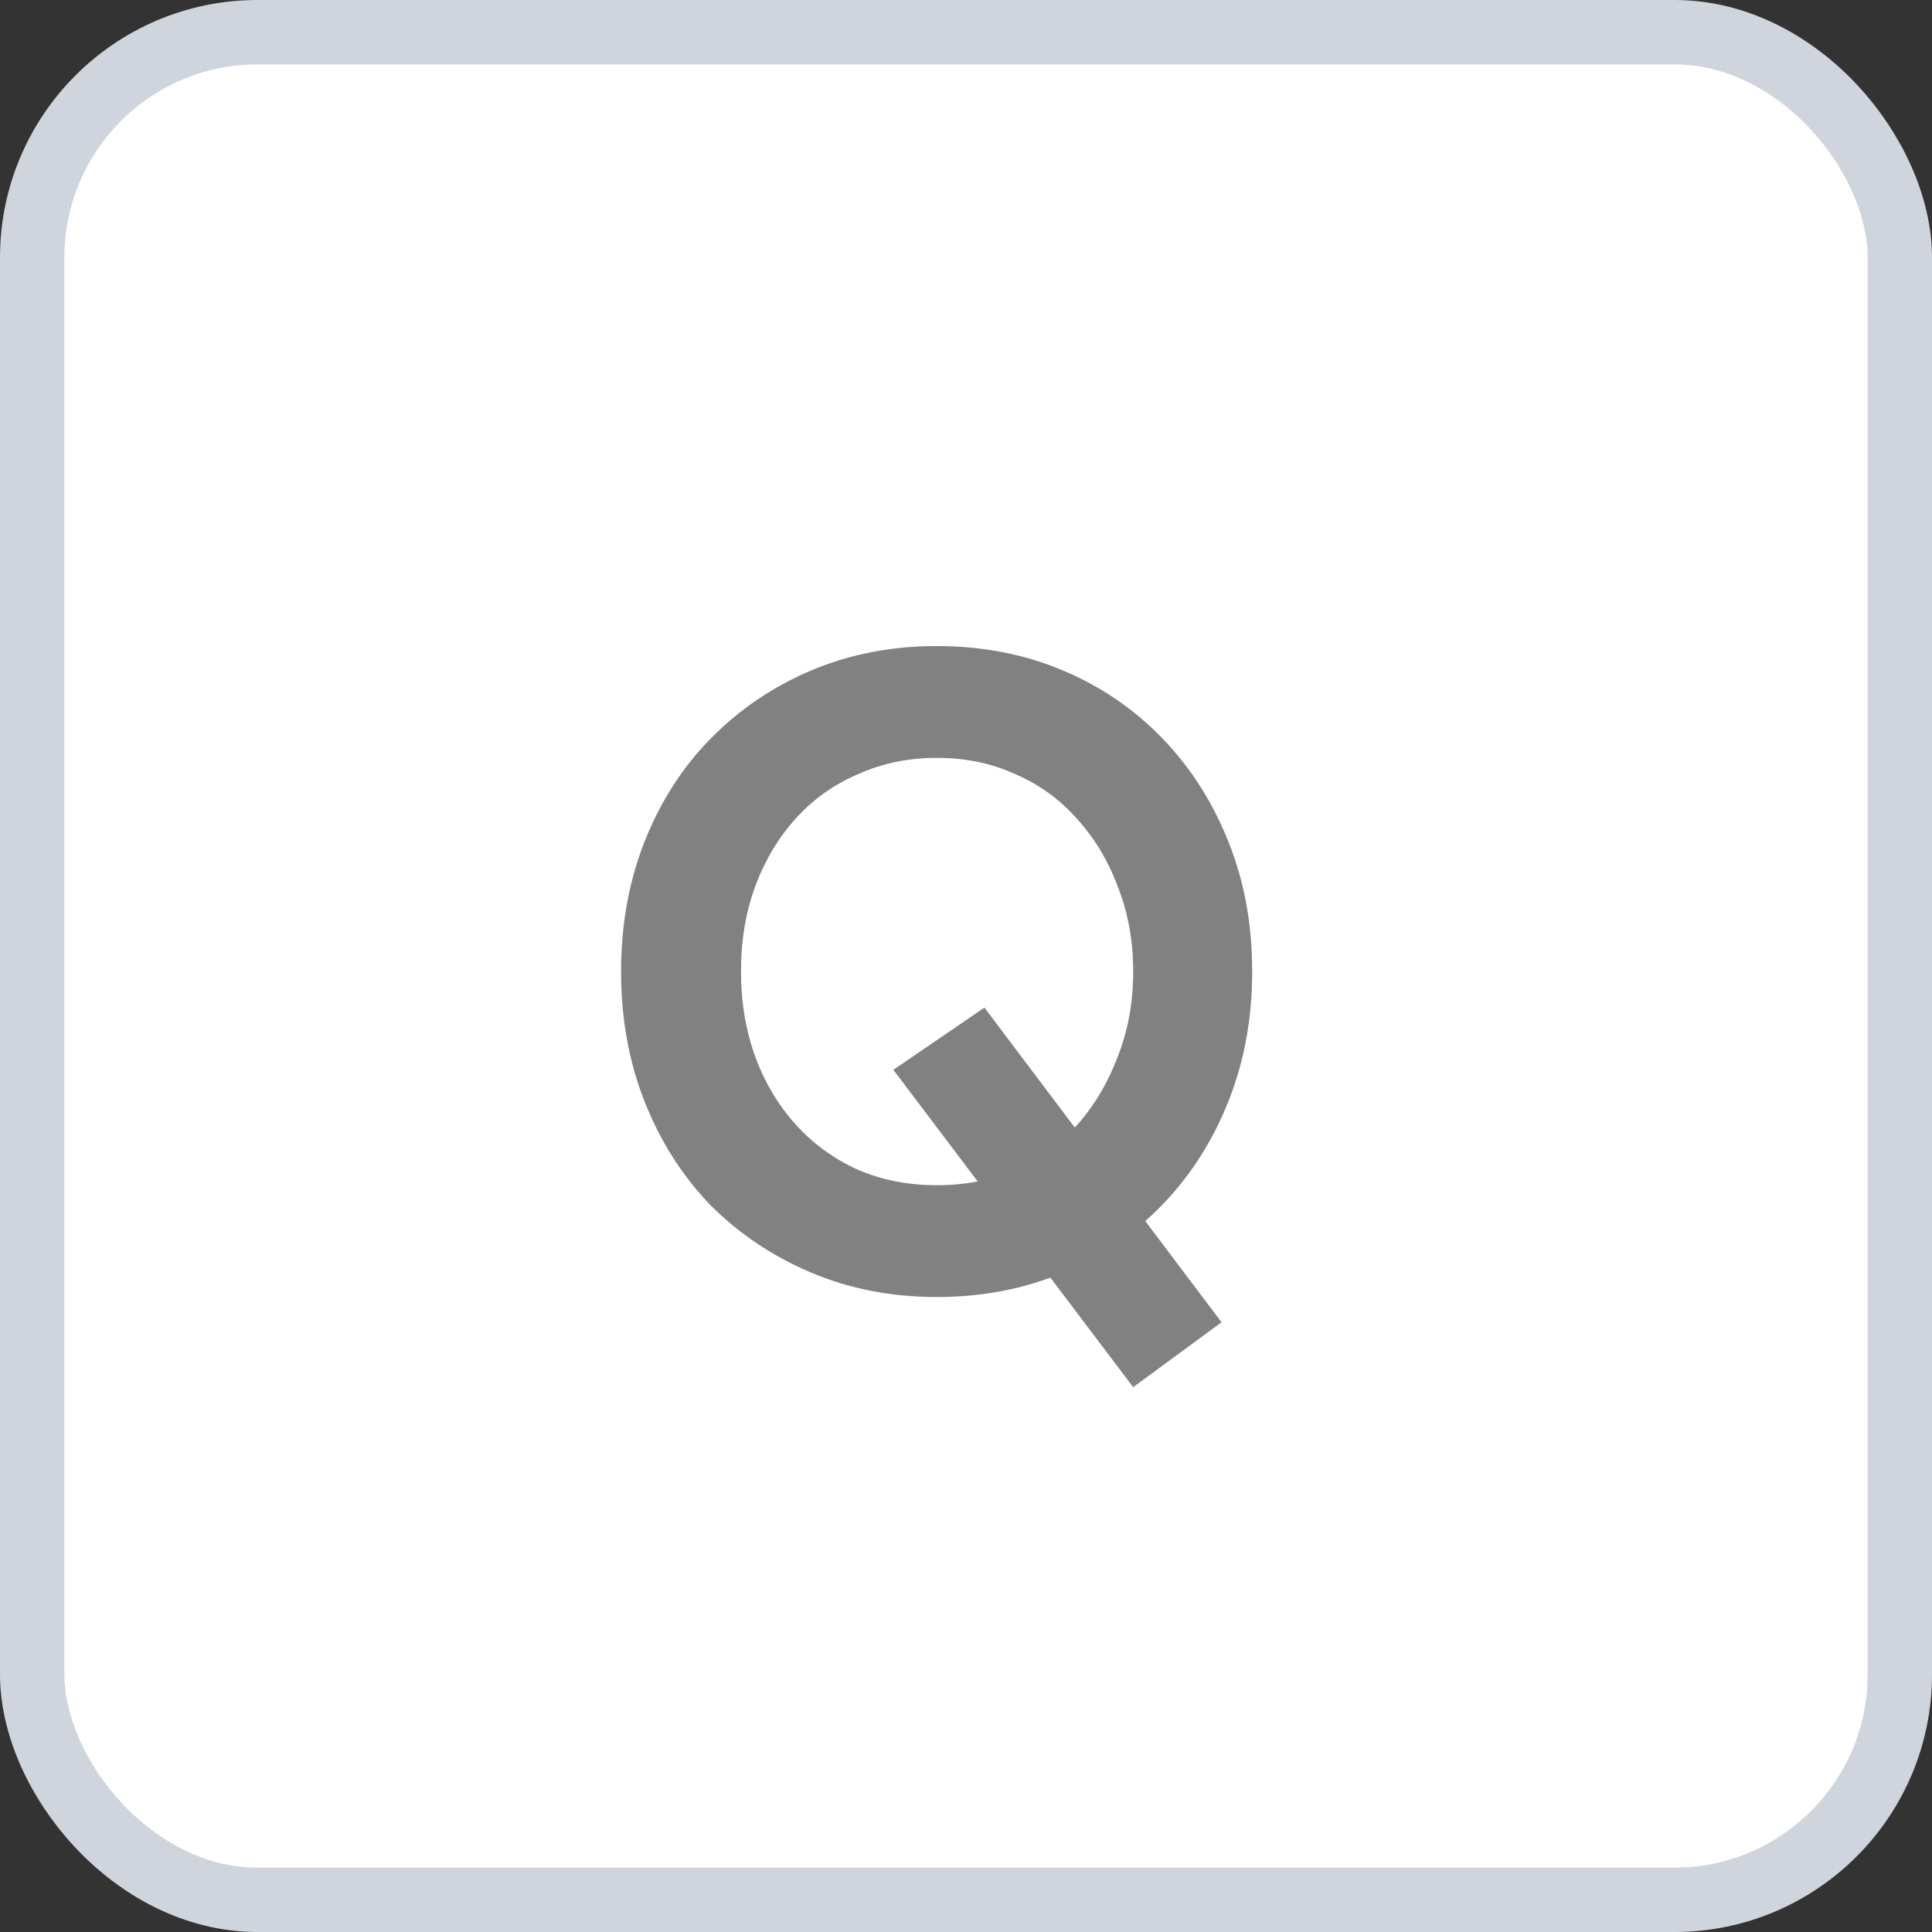 <svg width="30" height="30" viewBox="0 0 30 30" fill="none" xmlns="http://www.w3.org/2000/svg">
<rect x="0" y="0" width="30" height="30" fill="#333333" stroke="none"/>
<rect x="0.5" y="0.5" width="29" height="29" rx="3.5" fill="white"/>
<path d="M17.596 21.54L13.872 16.612L15.286 15.646L18.968 20.532L17.596 21.54ZM14.544 20.14C13.844 20.14 13.195 20.014 12.598 19.762C12.001 19.51 11.478 19.16 11.03 18.712C10.591 18.255 10.251 17.718 10.008 17.102C9.765 16.486 9.644 15.814 9.644 15.086C9.644 14.358 9.765 13.686 10.008 13.07C10.251 12.454 10.591 11.922 11.03 11.474C11.478 11.017 12.001 10.662 12.598 10.41C13.195 10.158 13.844 10.032 14.544 10.032C15.253 10.032 15.907 10.158 16.504 10.41C17.101 10.662 17.619 11.017 18.058 11.474C18.497 11.931 18.837 12.468 19.08 13.084C19.323 13.691 19.444 14.358 19.444 15.086C19.444 15.805 19.323 16.472 19.08 17.088C18.837 17.704 18.497 18.241 18.058 18.698C17.619 19.155 17.101 19.51 16.504 19.762C15.907 20.014 15.253 20.14 14.544 20.14ZM14.544 18.404C14.992 18.404 15.398 18.325 15.762 18.166C16.135 17.998 16.457 17.765 16.728 17.466C16.999 17.158 17.209 16.803 17.358 16.402C17.517 16.001 17.596 15.562 17.596 15.086C17.596 14.61 17.517 14.171 17.358 13.77C17.209 13.369 16.999 13.019 16.728 12.72C16.457 12.412 16.135 12.179 15.762 12.02C15.398 11.852 14.992 11.768 14.544 11.768C14.105 11.768 13.699 11.852 13.326 12.02C12.953 12.179 12.631 12.407 12.36 12.706C12.089 13.005 11.879 13.355 11.73 13.756C11.581 14.157 11.506 14.601 11.506 15.086C11.506 15.562 11.581 16.005 11.73 16.416C11.879 16.817 12.089 17.167 12.36 17.466C12.631 17.765 12.953 17.998 13.326 18.166C13.699 18.325 14.105 18.404 14.544 18.404Z" fill="#818181"/>
<rect x="0.5" y="0.5" width="29" height="29" rx="3.5" stroke="#D0D5DD"/>
</svg>
